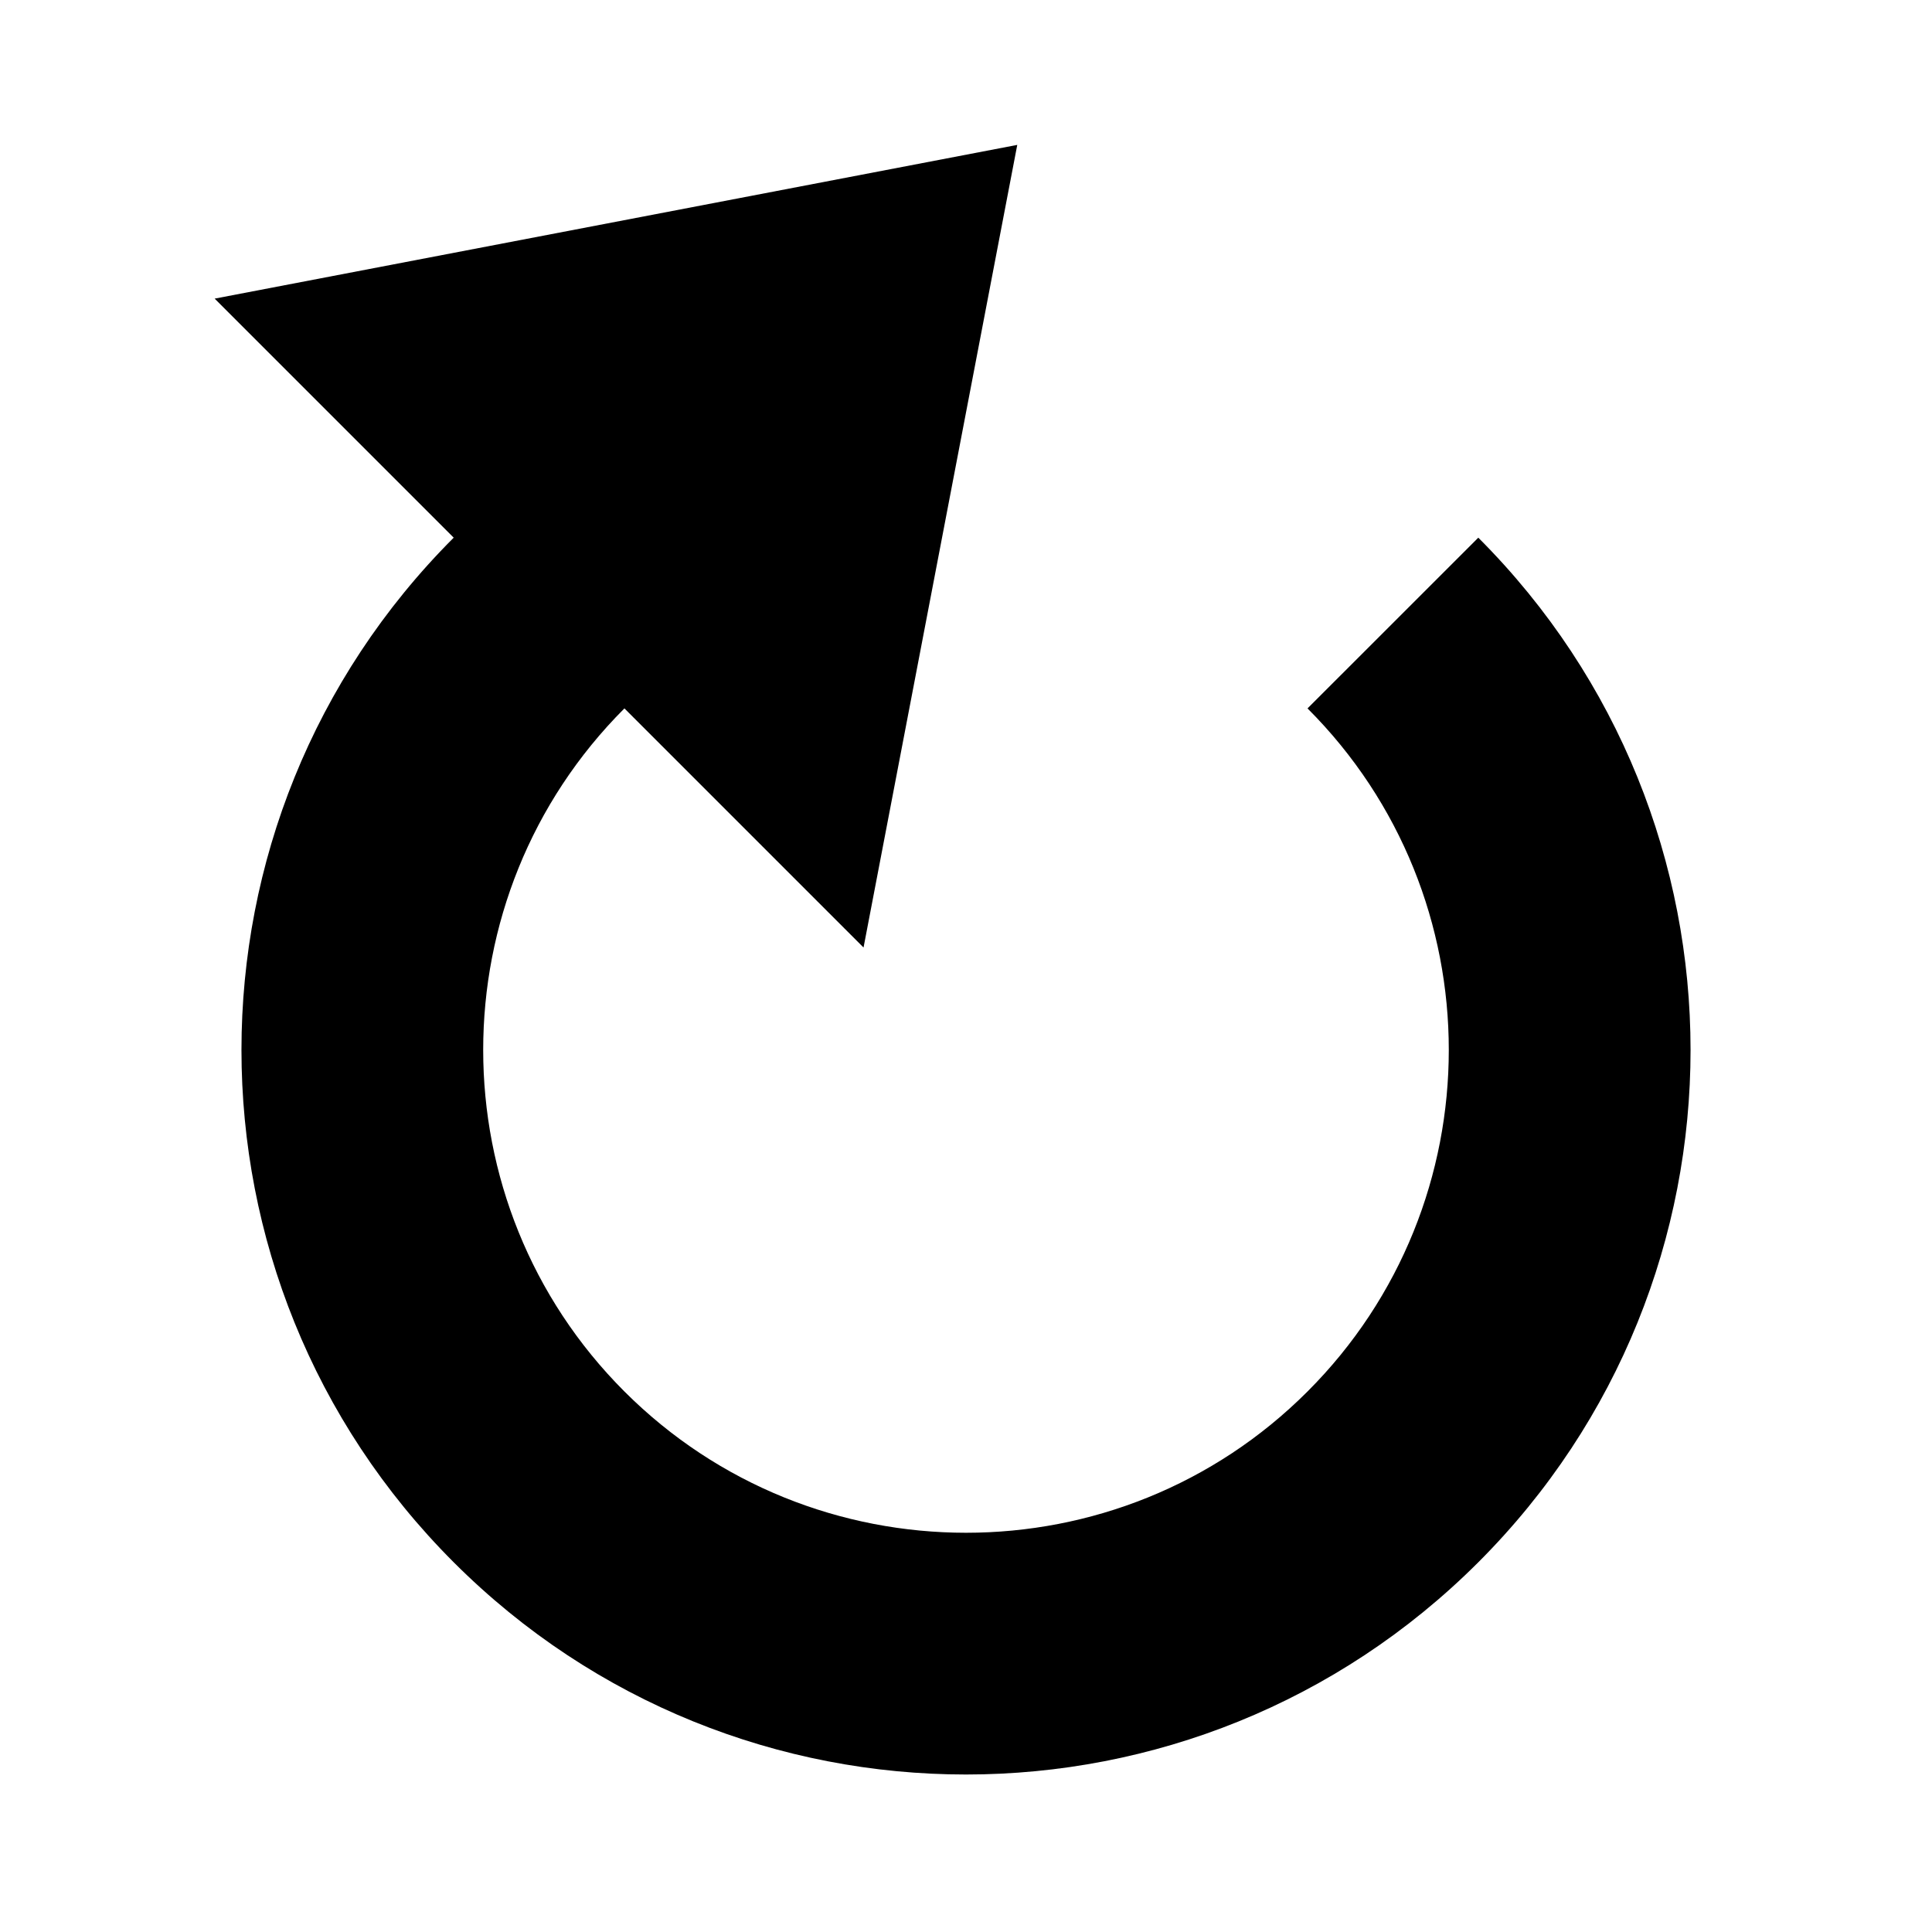<?xml version="1.0" encoding="UTF-8"?>
<!DOCTYPE svg PUBLIC "-//W3C//DTD SVG 1.1 Tiny//EN" "http://www.w3.org/Graphics/SVG/1.1/DTD/svg11-tiny.dtd">
<svg baseProfile="tiny" height="30" viewBox="0 0 30 30" width="30" xmlns="http://www.w3.org/2000/svg" xmlns:xlink="http://www.w3.org/1999/xlink">
<rect fill="none" height="30" width="30"/>
<path d="M22.955,8.349L20.303,11c2.925,2.924,2.925,7.683,0,10.607c-2.924,2.926-7.682,2.924-10.607,0 c-2.924-2.924-2.924-7.682,0-10.607l3.713,3.713L15.796,2.25L3.333,4.637l3.712,3.712c-4.394,4.394-4.394,11.515,0,15.91 c4.394,4.394,11.515,4.394,15.91,0S27.349,12.743,22.955,8.349z"/>
<rect fill="none" height="30" width="30"/>
</svg>
